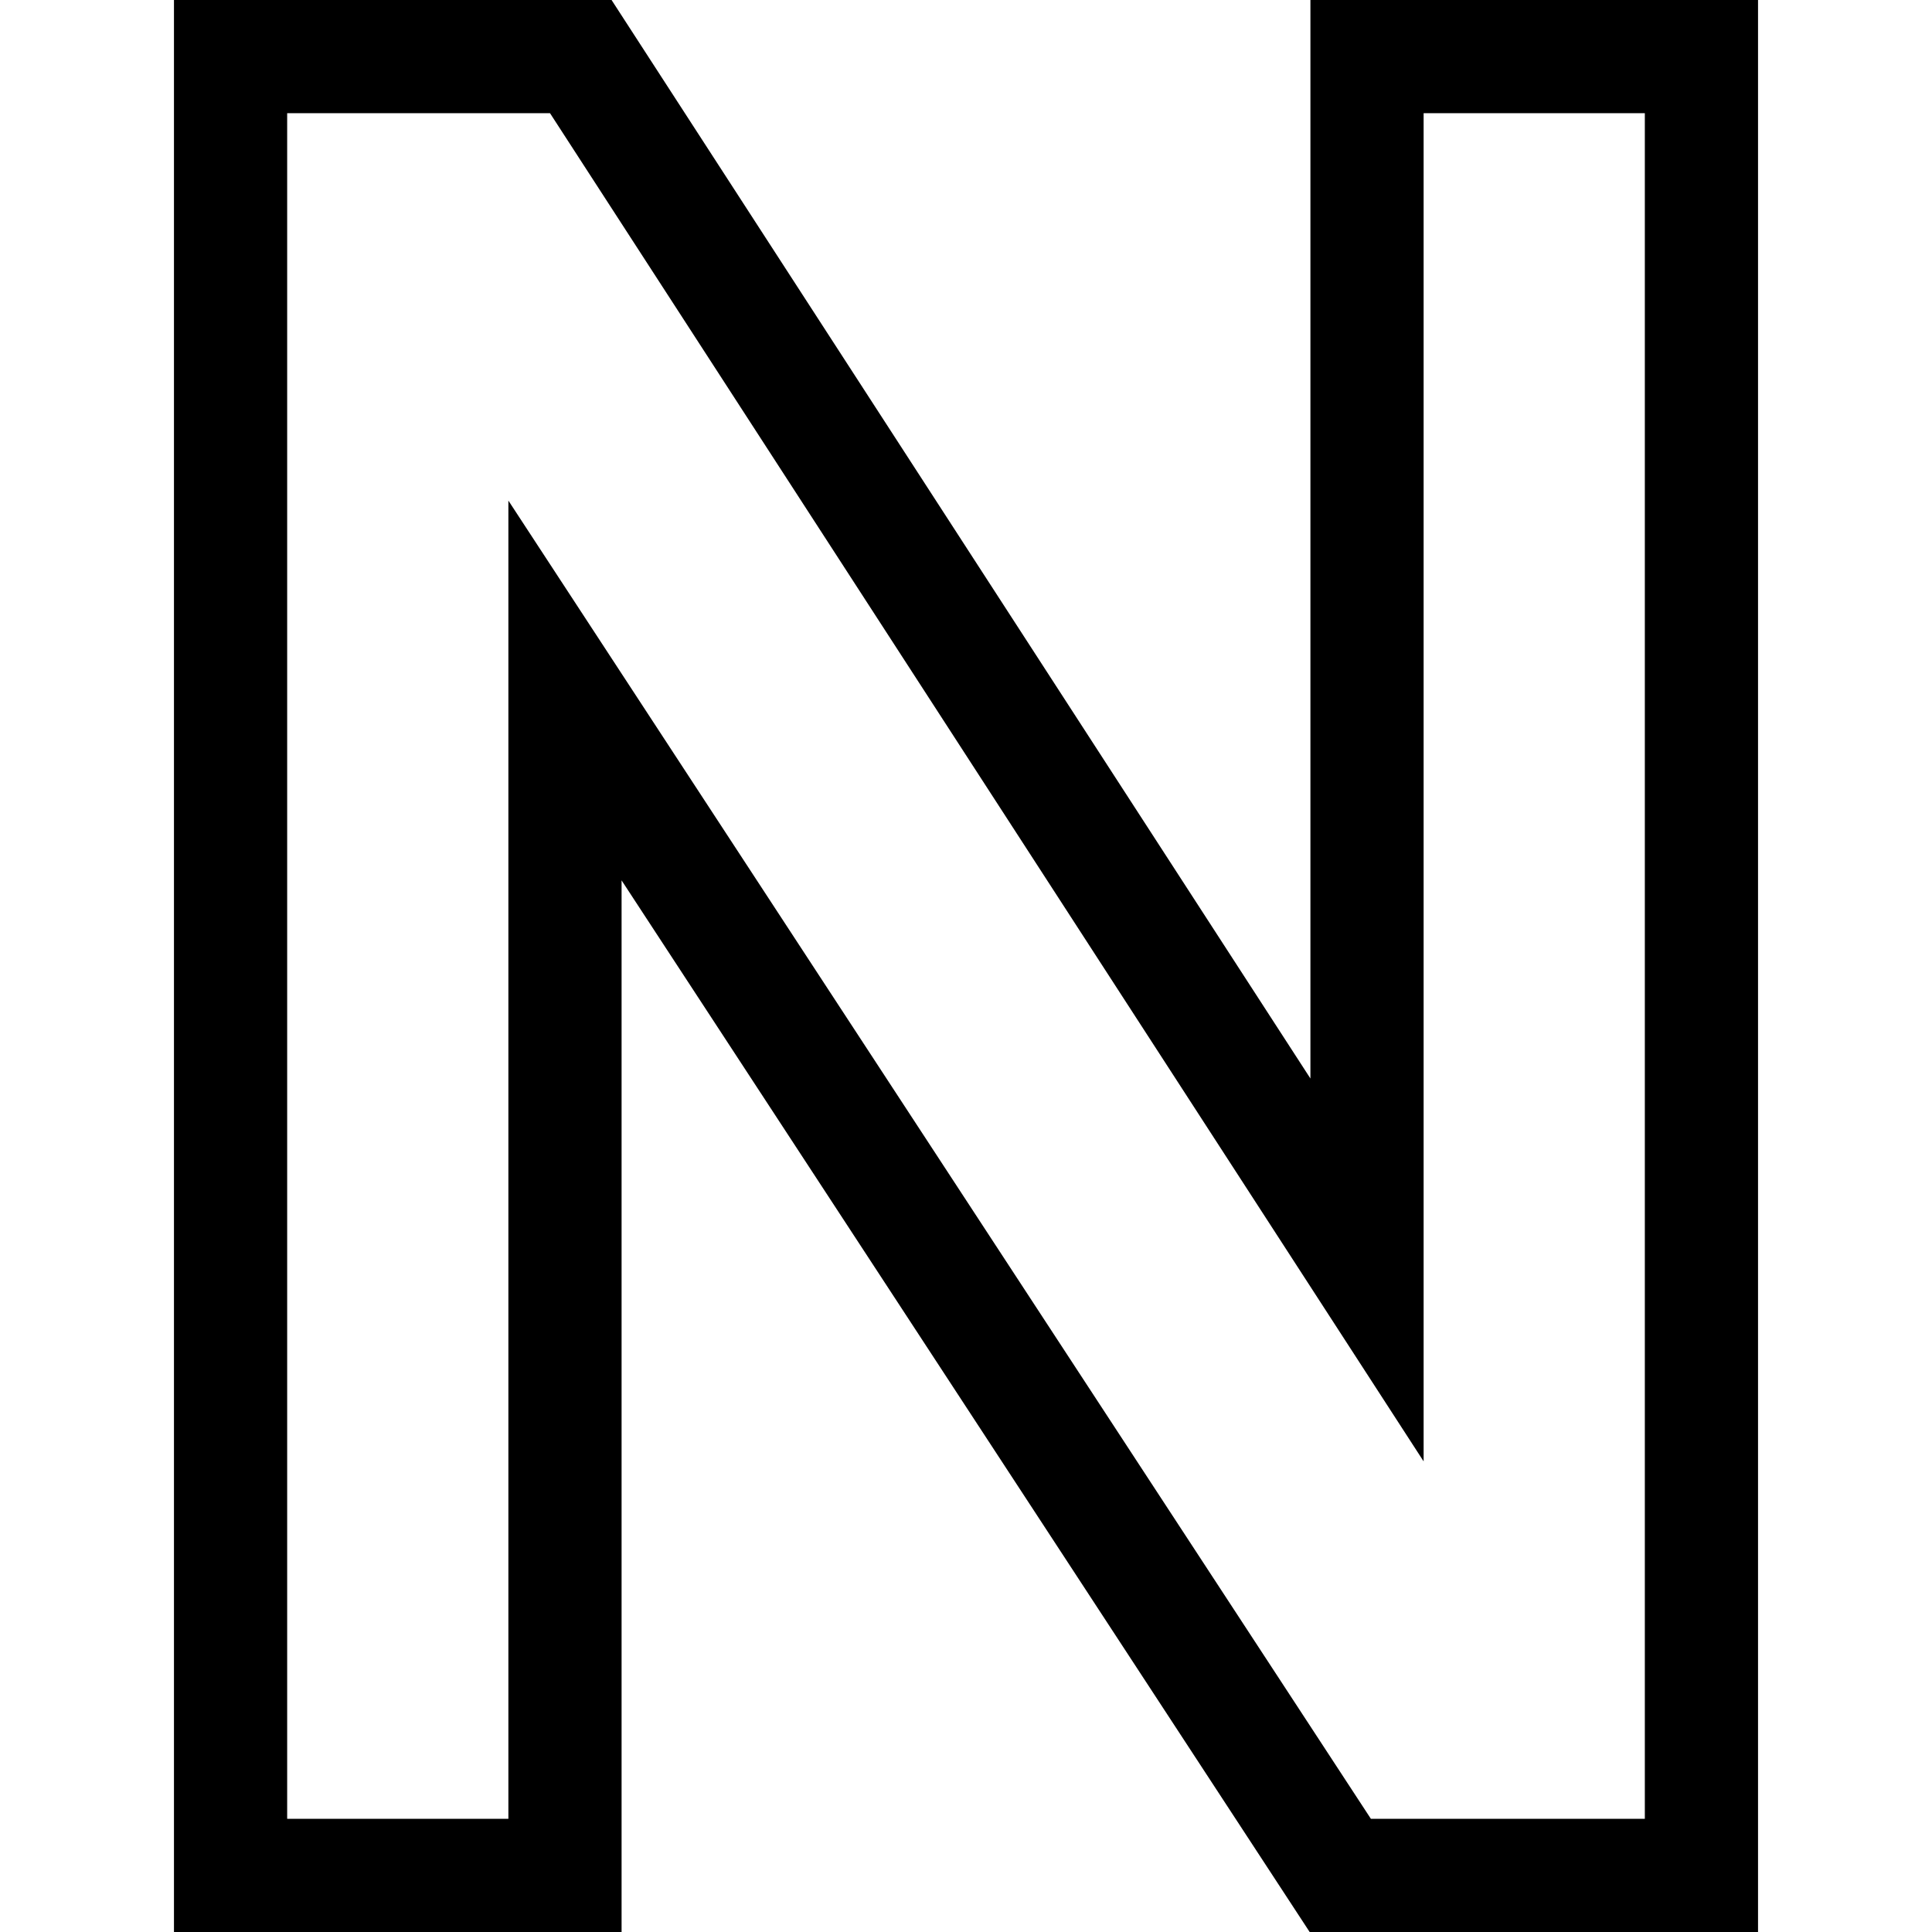 <svg id="Capa_1" enable-background="new 0 0 512 512" height="512" viewBox="0 0 512 512" width="512" xmlns="http://www.w3.org/2000/svg"><g id="N_1_"><g><path d="m465.897 512h-118.824l-182.347-278.693v278.693h-118.623v-512h115.967l185.205 285.814v-285.814h118.623v512zm-102.601-30h72.602v-452h-58.623v357.278l-231.514-357.278h-69.658v452h58.623v-349.337z"/></g></g></svg>